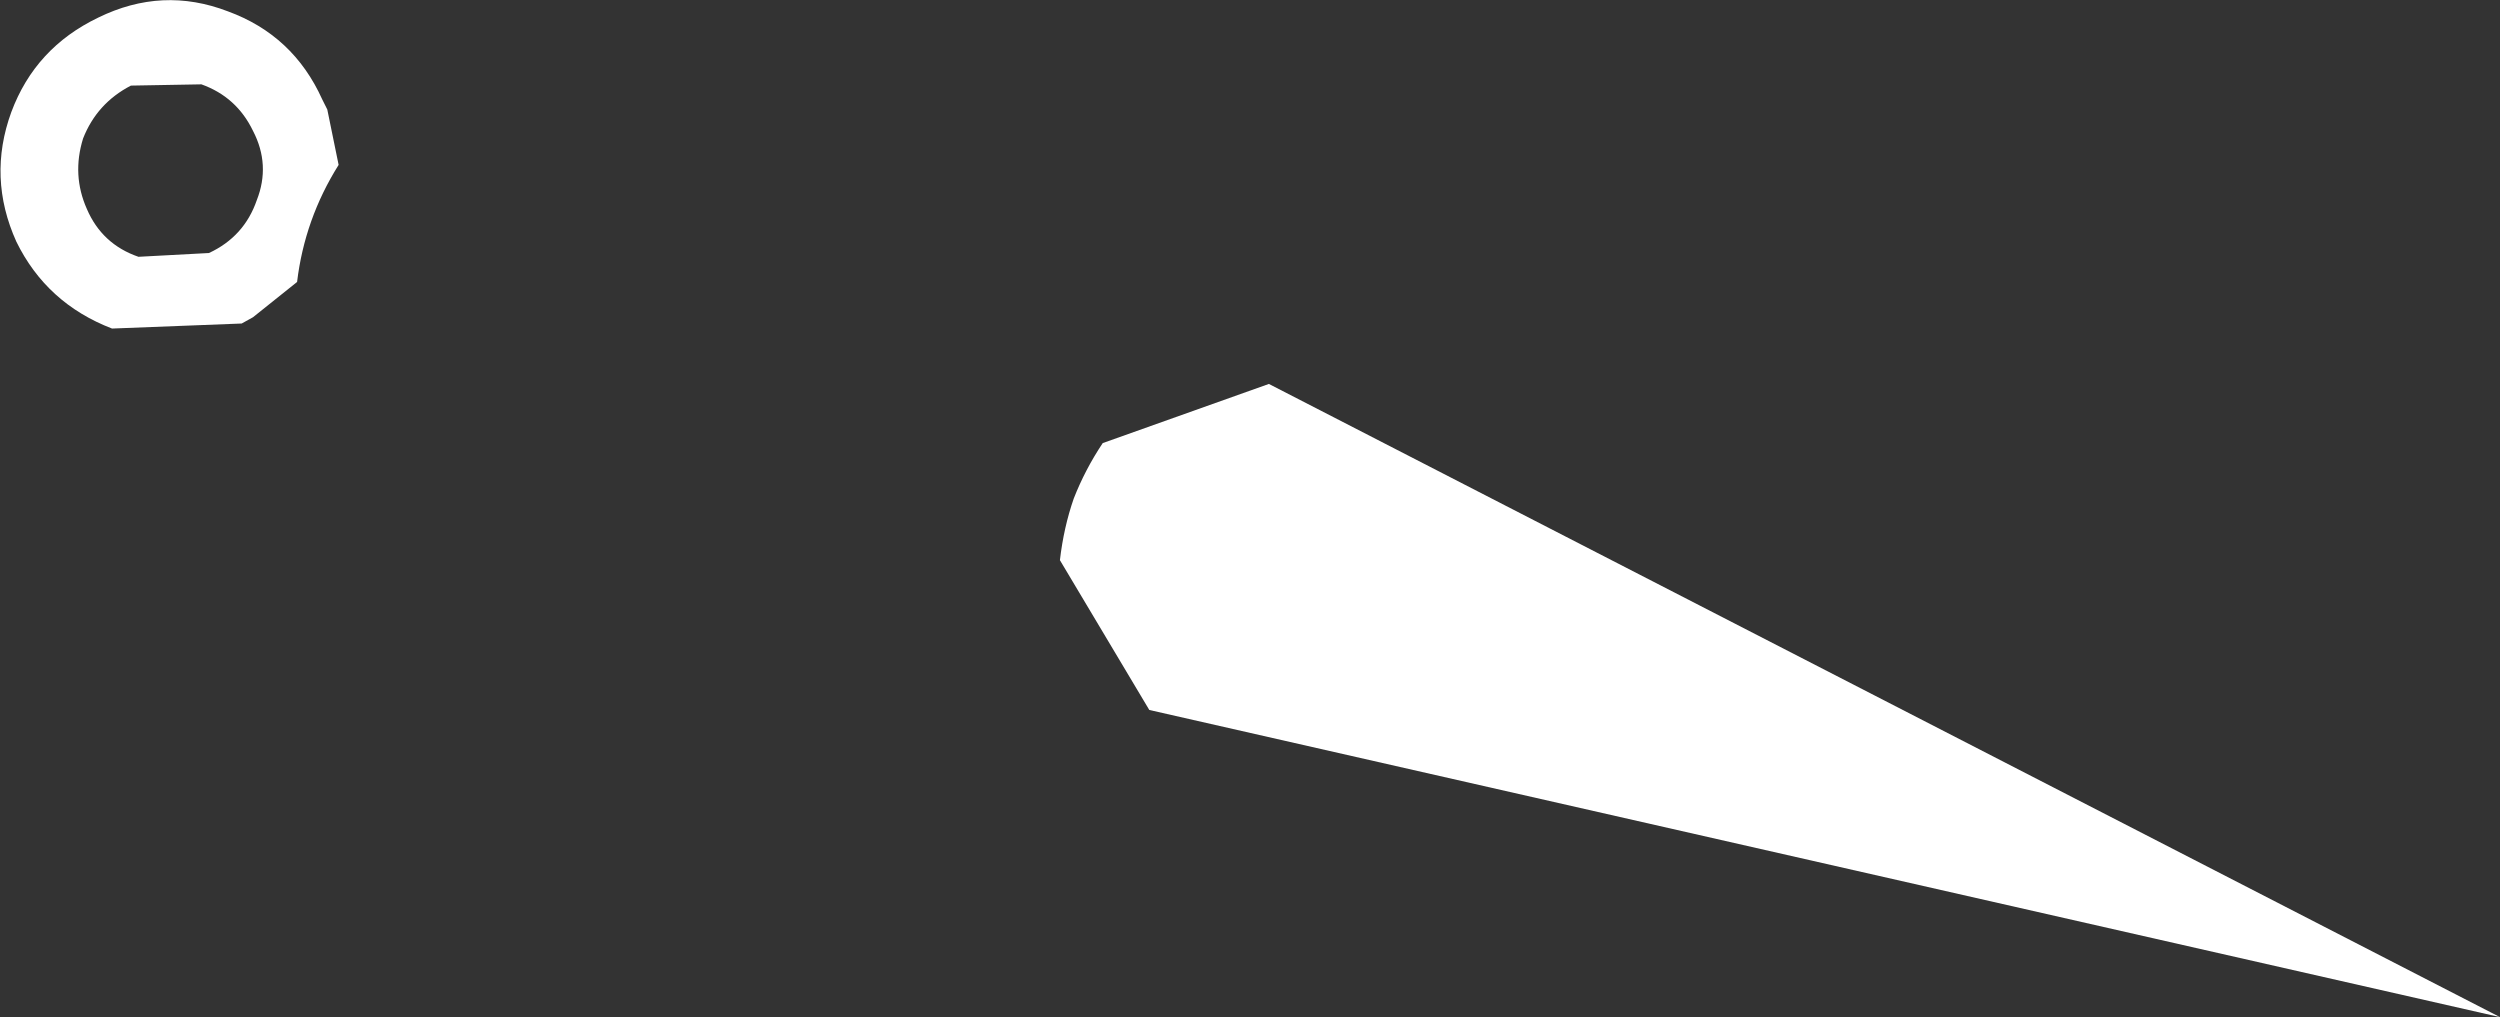 <?xml version="1.0" encoding="UTF-8" standalone="no"?>
<svg xmlns:xlink="http://www.w3.org/1999/xlink" height="40.4px" width="99.3px" xmlns="http://www.w3.org/2000/svg">
  <rect width="100%" height="100%" fill="#333333" stroke="none"/>
  <g transform="matrix(1.0, 0.0, 0.0, 1.0, -302.7, -357.5)">
    <path d="M312.75 362.7 Q312.1 361.35 310.7 360.85 L307.9 360.9 Q306.55 361.6 306.0 363.0 305.55 364.45 306.15 365.8 306.75 367.2 308.2 367.7 L311.0 367.55 Q312.4 366.9 312.9 365.45 313.45 364.05 312.75 362.7 M306.6 358.2 Q309.15 356.95 311.75 357.95 314.35 358.9 315.5 361.45 L315.7 361.85 316.15 364.05 Q314.8 366.2 314.5 368.7 L312.75 370.1 312.3 370.35 307.15 370.55 Q304.55 369.55 303.35 367.1 302.2 364.55 303.15 361.95 304.1 359.4 306.6 358.2 M346.5 375.1 L353.1 372.75 402.0 397.9 348.35 385.7 344.8 379.75 Q344.95 378.45 345.35 377.3 345.8 376.15 346.5 375.1" fill="#ffffff" fill-rule="evenodd" stroke="none"/>
  </g>
</svg>
